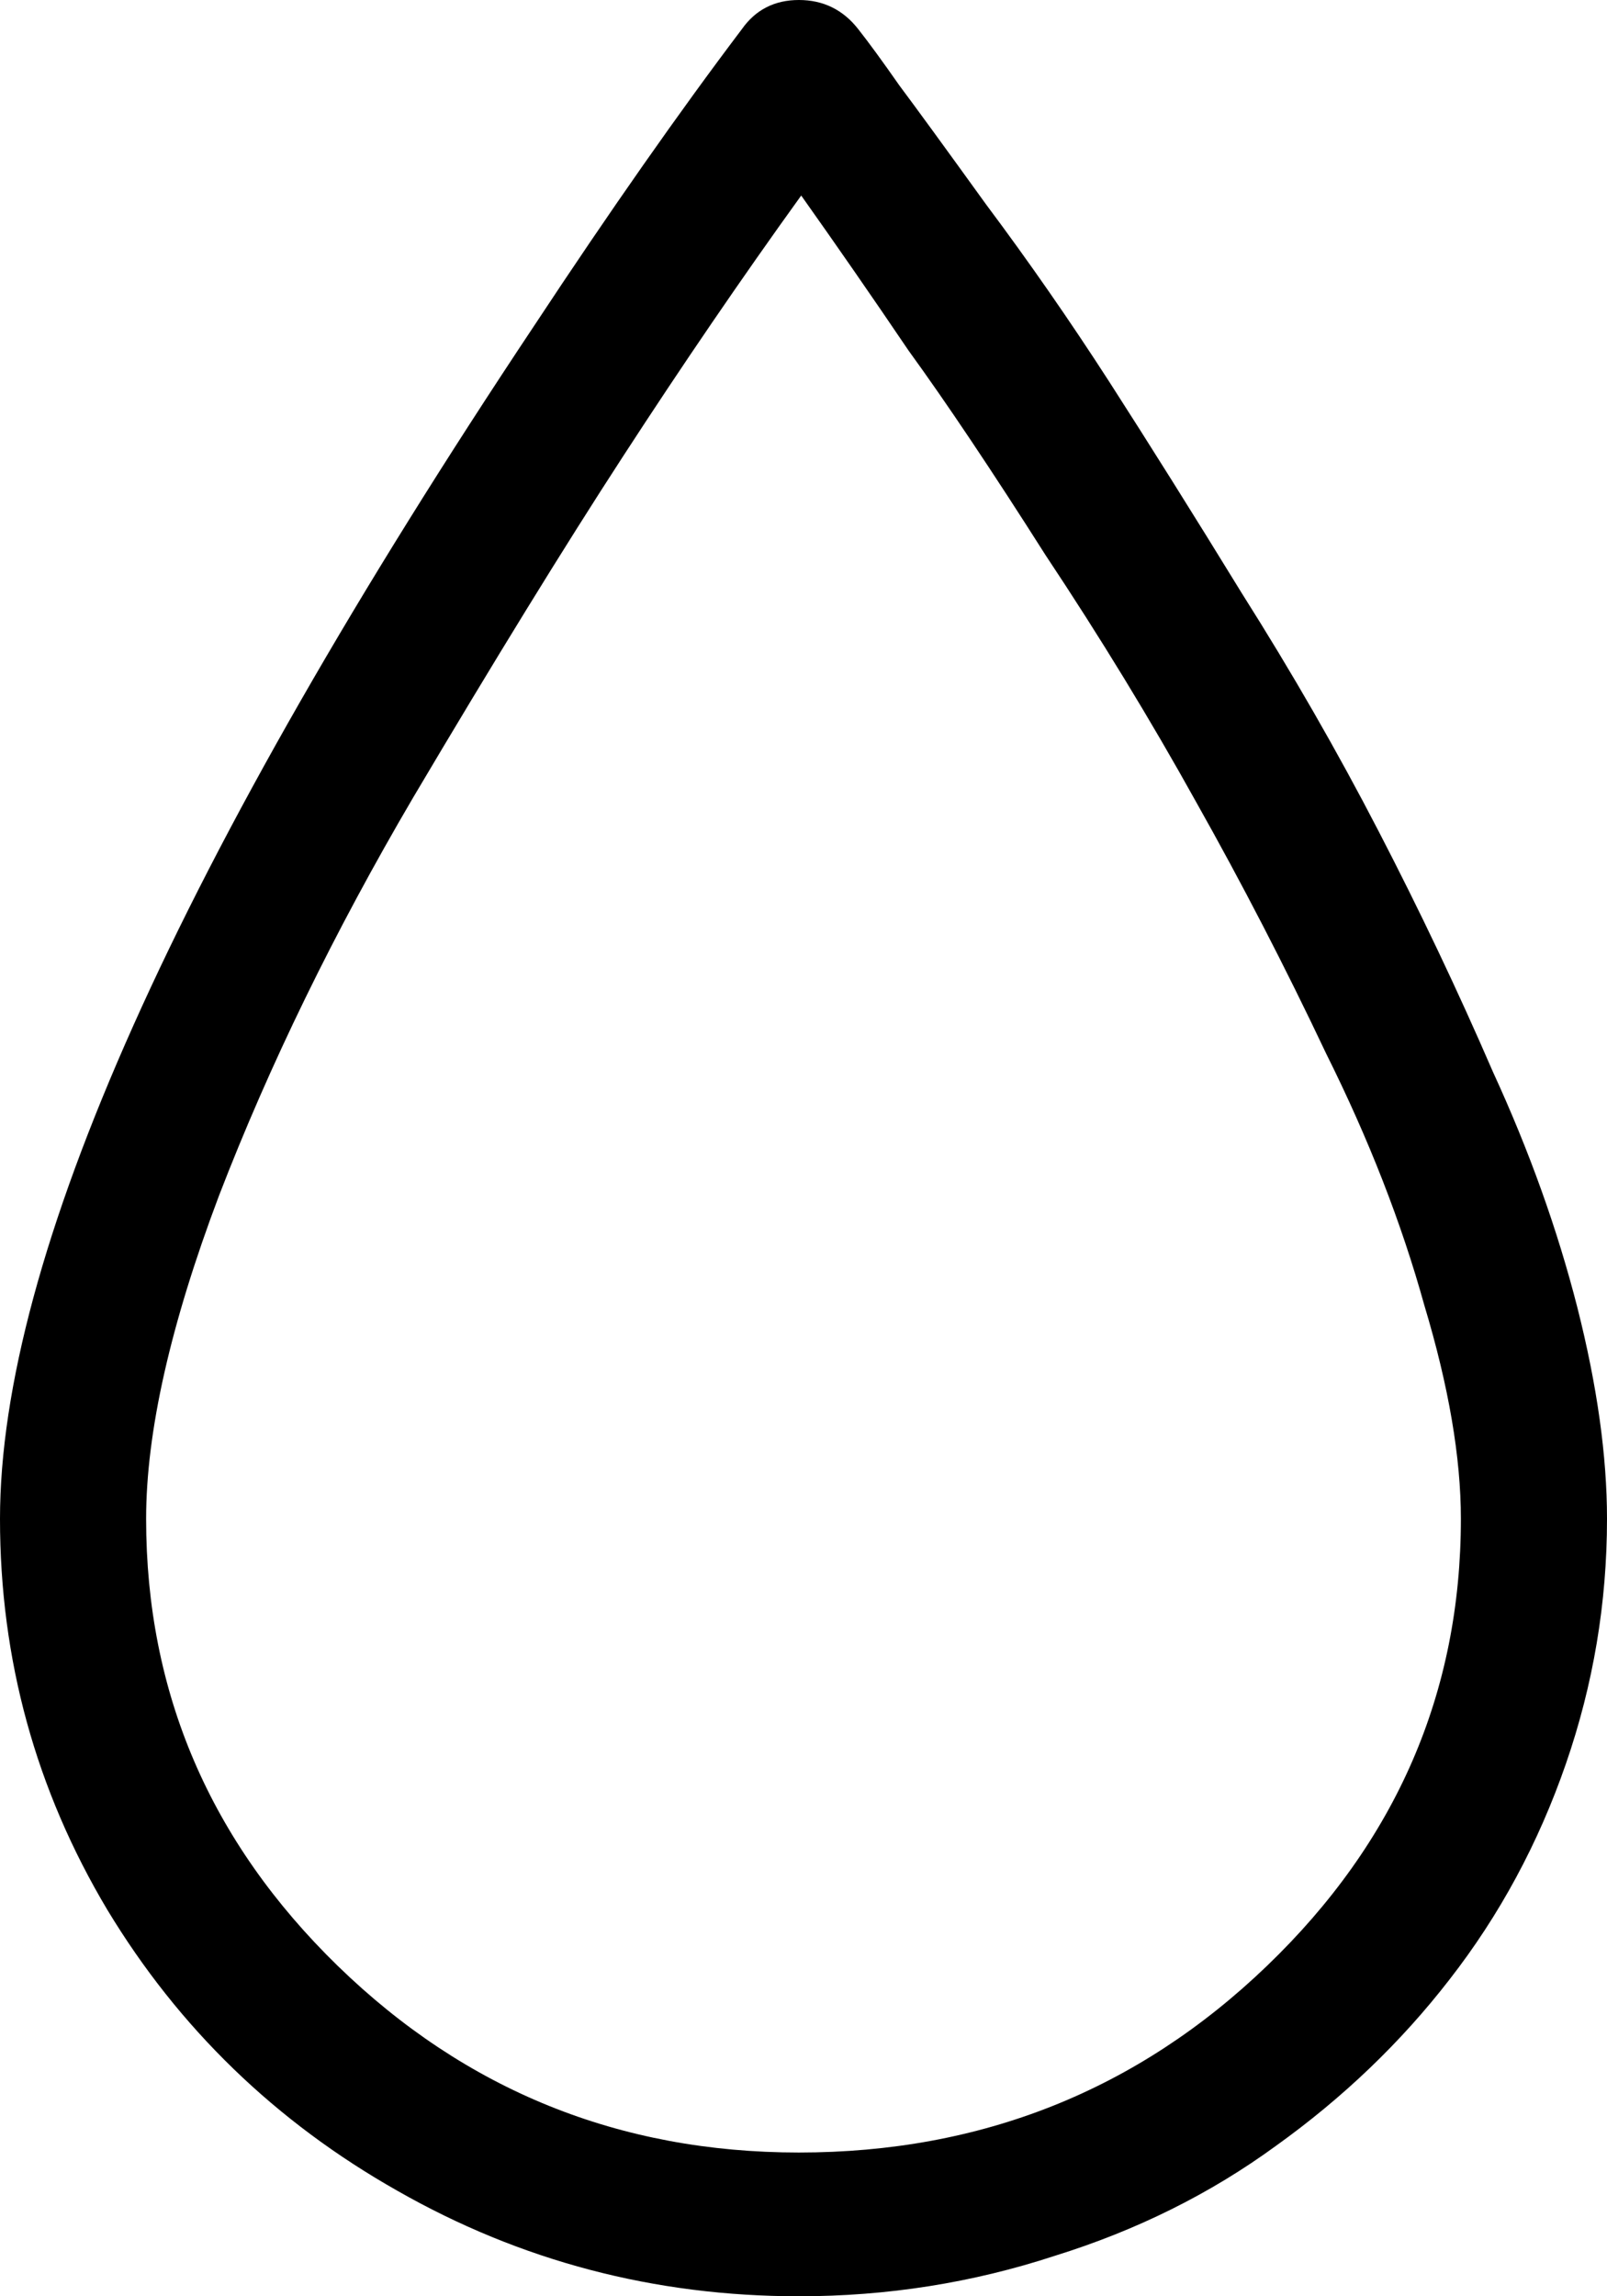 <svg width="14" height="20" viewBox="0 0 14 20" xmlns="http://www.w3.org/2000/svg">
<path d="M6.96 20C5.701 20 4.534 19.693 3.46 19.08C2.4 18.48 1.558 17.665 0.935 16.634C0.312 15.59 0 14.455 0 13.229C0 10.959 1.551 7.495 4.653 2.838C5.316 1.833 5.92 0.972 6.463 0.254C6.582 0.085 6.748 0 6.96 0C7.172 0 7.345 0.085 7.477 0.254C7.57 0.372 7.689 0.535 7.835 0.744C7.981 0.939 8.233 1.285 8.591 1.781C8.962 2.277 9.32 2.792 9.665 3.327C10.009 3.862 10.394 4.475 10.818 5.166C11.256 5.858 11.653 6.549 12.011 7.241C12.369 7.932 12.701 8.63 13.006 9.335C13.324 10.026 13.569 10.711 13.742 11.389C13.914 12.068 14 12.681 14 13.229C14 13.96 13.881 14.671 13.642 15.362C13.403 16.053 13.065 16.68 12.628 17.241C12.204 17.789 11.7 18.271 11.117 18.689C10.546 19.106 9.903 19.426 9.188 19.648C8.472 19.883 7.729 20 6.96 20ZM6.98 1.703C6.463 2.42 5.946 3.177 5.429 3.973C4.912 4.768 4.302 5.76 3.599 6.947C2.91 8.121 2.347 9.276 1.909 10.411C1.485 11.533 1.273 12.472 1.273 13.229C1.273 14.742 1.83 16.04 2.943 17.123C4.057 18.206 5.396 18.748 6.96 18.748C8.551 18.748 9.91 18.206 11.037 17.123C12.164 16.04 12.727 14.742 12.727 13.229C12.727 12.694 12.621 12.074 12.409 11.37C12.21 10.652 11.925 9.922 11.554 9.178C11.196 8.421 10.818 7.691 10.421 6.986C10.023 6.269 9.585 5.551 9.108 4.834C8.644 4.103 8.246 3.509 7.915 3.053C7.597 2.583 7.285 2.133 6.98 1.703Z"/>
</svg>
